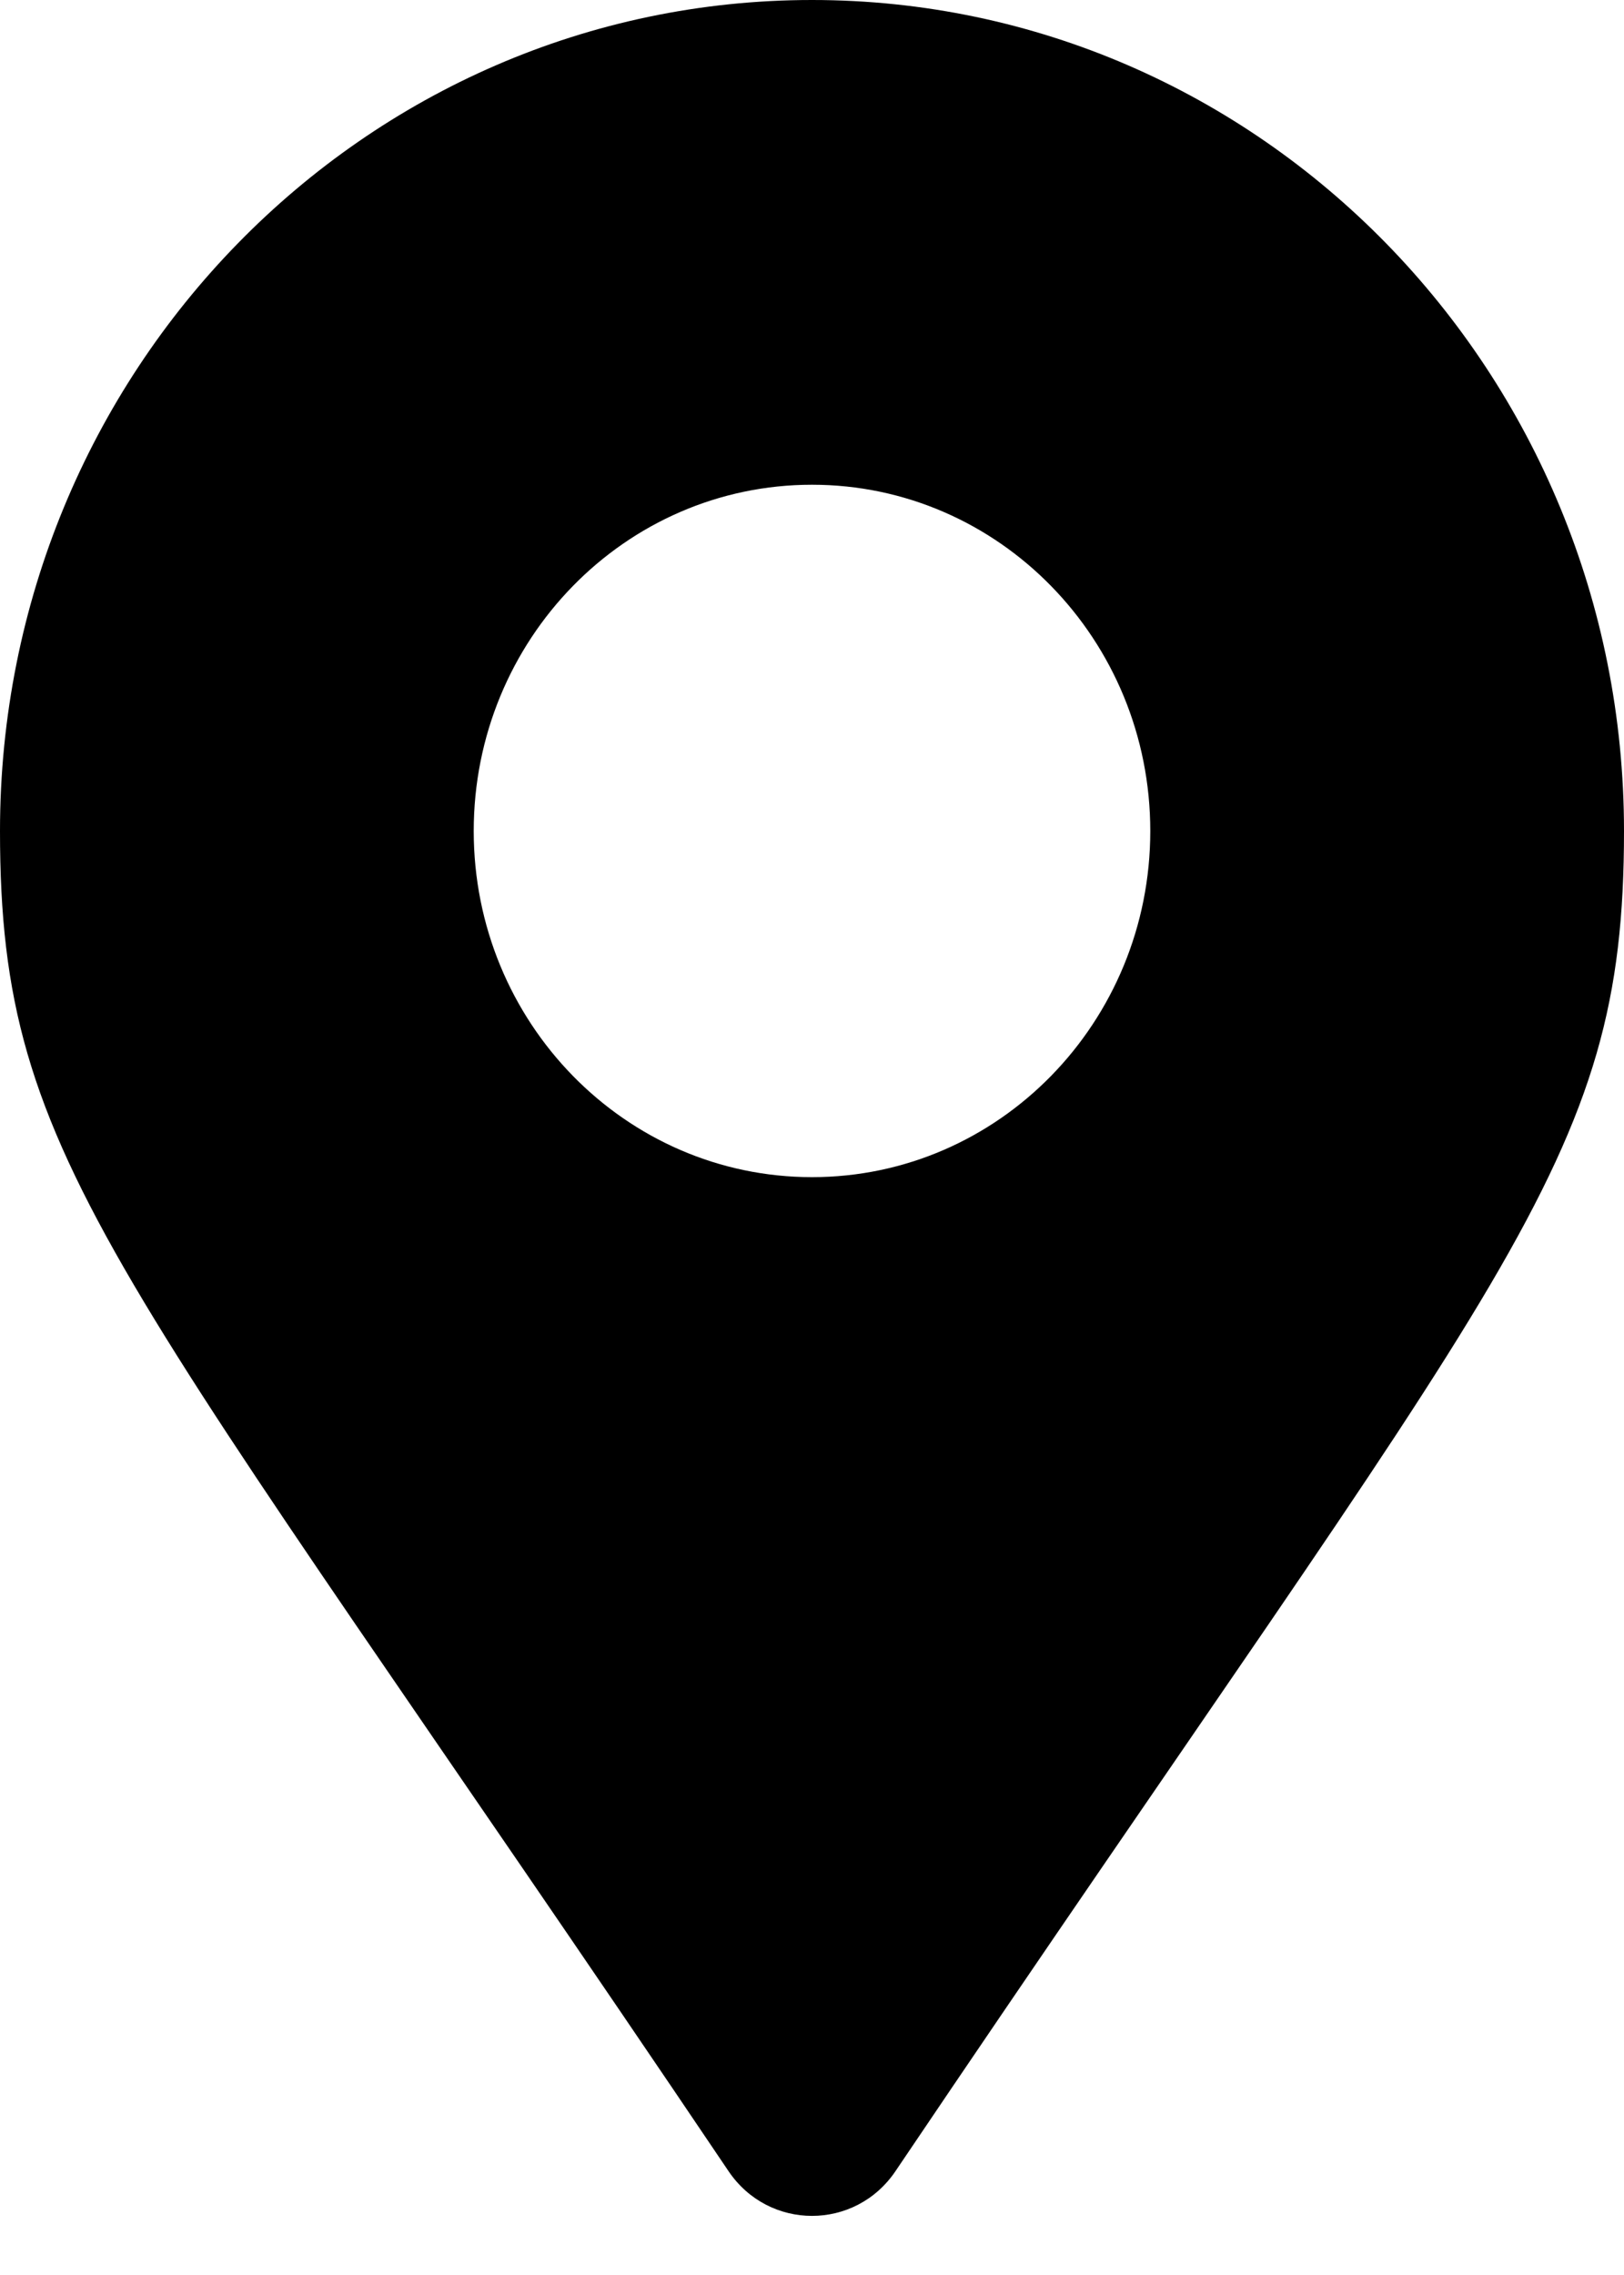 <svg width="10" height="14" viewBox="0 0 10 14" fill="none" xmlns="http://www.w3.org/2000/svg">
<path d="M4.486 13.361C0.702 7.751 0 7.175 0 5.114C0 2.289 2.239 0 5 0C7.761 0 10 2.289 10 5.114C10 7.175 9.298 7.751 5.514 13.361C5.266 13.728 4.734 13.728 4.486 13.361ZM5 7.244C6.151 7.244 7.083 6.29 7.083 5.114C7.083 3.937 6.151 2.983 5 2.983C3.849 2.983 2.917 3.937 2.917 5.114C2.917 6.29 3.849 7.244 5 7.244Z" fill="black"/>
</svg>
